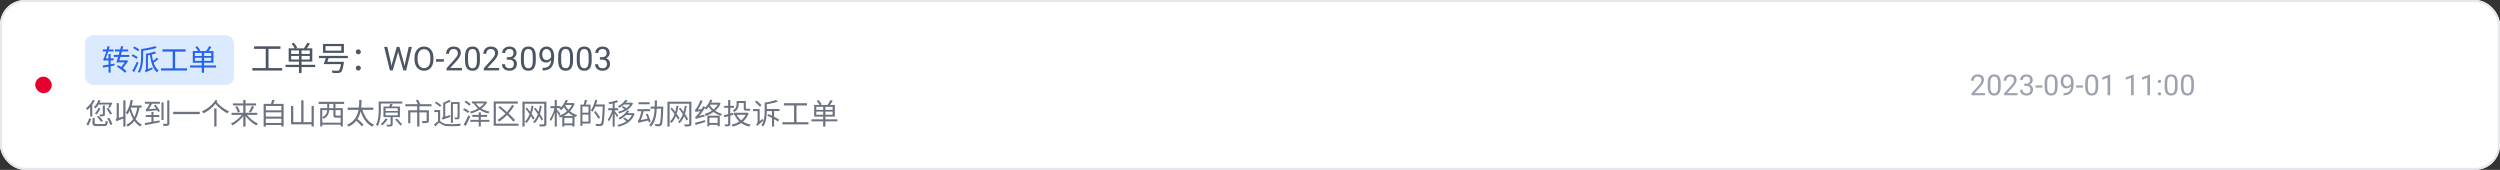 <svg xmlns="http://www.w3.org/2000/svg" xmlns:xlink="http://www.w3.org/1999/xlink" fill="none" version="1.1" width="1207" height="82" viewBox="0 0 1207 82"><rect x="0" y="0" width="1207" height="82" fill="#333333" stroke="none"/><g><rect x="0" y="0" width="1207" height="82" rx="12" fill="#FFFFFF" fill-opacity="1" style="mix-blend-mode:passthrough"/><rect x="0.5" y="0.5" width="1206" height="81" rx="11.5" fill-opacity="0" stroke-opacity="1" stroke="#E5E7EB" fill="none" stroke-width="1" style="mix-blend-mode:passthrough"/><g><rect x="17" y="17" width="318" height="48" rx="0" fill="#000000" fill-opacity="0" style="mix-blend-mode:passthrough"/><g><rect x="17" y="37" width="8" height="8" rx="4" fill="#E6002D" fill-opacity="1" style="mix-blend-mode:passthrough"/></g><g><rect x="41" y="17" width="294" height="48" rx="0" fill="#000000" fill-opacity="0" style="mix-blend-mode:passthrough"/><g><rect x="41" y="17" width="294" height="24" rx="0" fill="#000000" fill-opacity="0" style="mix-blend-mode:passthrough"/><g><rect x="41" y="17" width="72" height="24" rx="4" fill="#DBEAFE" fill-opacity="1" style="mix-blend-mode:passthrough"/><g><path d="M49.642,23.877L54.833,23.877L54.833,24.854L49.642,24.854L49.642,23.877ZM52.406,26.059L53.413,26.059L53.413,35.068L52.406,35.068L52.406,26.059ZM49.559,31.663Q50.272,31.545,51.201,31.394Q52.13,31.244,53.17,31.061Q54.211,30.878,55.255,30.696L55.305,31.609Q53.843,31.895,52.381,32.184Q50.919,32.473,49.783,32.687L49.559,31.663ZM50.131,29.358Q50.106,29.253,50.055,29.082Q50.004,28.91,49.938,28.735Q49.872,28.56,49.811,28.433Q49.989,28.388,50.156,28.074Q50.322,27.76,50.504,27.304Q50.597,27.077,50.778,26.561Q50.958,26.046,51.166,25.346Q51.374,24.646,51.571,23.845Q51.769,23.045,51.888,22.247L52.925,22.451Q52.673,23.579,52.325,24.721Q51.977,25.863,51.574,26.906Q51.172,27.948,50.755,28.78L50.755,28.799Q50.755,28.799,50.661,28.857Q50.567,28.915,50.443,29.005Q50.32,29.095,50.225,29.188Q50.131,29.28,50.131,29.358ZM50.131,29.358L50.131,28.48L50.704,28.202L54.856,28.202L54.856,29.16L51.157,29.16Q50.798,29.16,50.509,29.216Q50.221,29.272,50.131,29.358ZM56.877,29.127L61.065,29.127L61.065,30.111L56.877,30.111L56.877,29.127ZM60.814,29.127L60.985,29.127L61.148,29.063L61.893,29.426Q61.502,30.002,61.017,30.684Q60.533,31.366,60.013,32.057Q59.493,32.747,59.002,33.374L58.094,32.958Q58.58,32.356,59.092,31.662Q59.603,30.969,60.06,30.328Q60.517,29.687,60.814,29.246L60.814,29.127ZM56.437,32.173L57.107,31.494Q57.833,31.912,58.578,32.413Q59.323,32.915,59.974,33.412Q60.625,33.91,61.038,34.316L60.346,35.135Q59.935,34.715,59.288,34.187Q58.641,33.659,57.895,33.126Q57.149,32.593,56.437,32.173ZM58.453,22.246L59.495,22.381Q59.266,23.312,58.982,24.361Q58.697,25.409,58.402,26.462Q58.106,27.516,57.827,28.458Q57.549,29.401,57.311,30.111L56.179,30.111Q56.442,29.362,56.75,28.392Q57.058,27.421,57.366,26.35Q57.674,25.279,57.954,24.221Q58.234,23.162,58.453,22.246ZM55.508,23.883L61.922,23.883L61.922,24.86L55.508,24.86L55.508,23.883ZM54.969,26.512L62.423,26.512L62.423,27.5L54.969,27.5L54.969,26.512ZM64.245,23.189L64.795,22.425Q65.208,22.622,65.668,22.882Q66.128,23.142,66.551,23.413Q66.973,23.685,67.245,23.914L66.672,24.769Q66.406,24.531,65.996,24.244Q65.586,23.958,65.124,23.68Q64.662,23.401,64.245,23.189ZM63.53,26.995L64.059,26.22Q64.468,26.385,64.92,26.624Q65.372,26.864,65.781,27.112Q66.191,27.361,66.459,27.577L65.912,28.448Q65.654,28.218,65.253,27.954Q64.852,27.69,64.395,27.442Q63.939,27.193,63.53,26.995ZM63.87,34.135Q64.201,33.6,64.597,32.859Q64.994,32.117,65.395,31.288Q65.797,30.459,66.135,29.673L66.848,30.376Q66.535,31.104,66.166,31.895Q65.798,32.687,65.419,33.449Q65.041,34.211,64.685,34.86L63.87,34.135ZM73.269,26.23Q73.496,27.927,73.904,29.454Q74.312,30.982,74.969,32.16Q75.626,33.339,76.581,34.02Q76.459,34.117,76.311,34.273Q76.164,34.429,76.034,34.595Q75.904,34.762,75.819,34.914Q74.809,34.108,74.131,32.818Q73.453,31.527,73.043,29.877Q72.632,28.227,72.385,26.355L73.269,26.23ZM75.674,27.811L76.405,28.559Q75.793,29.077,75.122,29.608Q74.451,30.139,73.881,30.521L73.333,29.923Q73.699,29.656,74.129,29.289Q74.558,28.921,74.97,28.53Q75.382,28.139,75.674,27.811ZM74.851,22.275L75.692,23.121Q74.74,23.445,73.523,23.714Q72.305,23.983,70.992,24.194Q69.68,24.406,68.454,24.554Q68.424,24.37,68.327,24.111Q68.23,23.851,68.134,23.683Q69.027,23.563,69.961,23.407Q70.895,23.252,71.798,23.074Q72.701,22.896,73.484,22.693Q74.266,22.49,74.851,22.275ZM68.134,23.683L69.111,23.683L69.111,27.199Q69.111,28.069,69.048,29.102Q68.985,30.134,68.798,31.211Q68.612,32.288,68.266,33.307Q67.92,34.327,67.34,35.186Q67.257,35.101,67.1,34.999Q66.942,34.897,66.784,34.805Q66.625,34.714,66.498,34.673Q67.054,33.849,67.382,32.893Q67.71,31.937,67.871,30.939Q68.033,29.94,68.083,28.984Q68.134,28.028,68.134,27.199L68.134,23.683ZM74.601,24.884L75.443,25.699Q74.813,25.946,74.023,26.155Q73.234,26.364,72.403,26.527Q71.572,26.689,70.794,26.808Q70.764,26.628,70.663,26.383Q70.562,26.137,70.463,25.961Q71.205,25.832,71.979,25.668Q72.754,25.503,73.444,25.3Q74.134,25.097,74.601,24.884ZM70.378,34.985L70.265,34.067L70.654,33.678L73.509,32.524Q73.54,32.732,73.603,32.98Q73.667,33.229,73.713,33.38Q72.704,33.824,72.079,34.1Q71.454,34.376,71.115,34.538Q70.777,34.7,70.62,34.802Q70.464,34.904,70.378,34.985ZM70.378,34.985Q70.347,34.864,70.275,34.697Q70.203,34.529,70.119,34.361Q70.034,34.192,69.954,34.087Q70.121,34.004,70.292,33.804Q70.463,33.605,70.463,33.197L70.463,25.966L71.407,25.966L71.407,34.086Q71.407,34.086,71.251,34.172Q71.096,34.259,70.892,34.399Q70.688,34.539,70.533,34.694Q70.378,34.85,70.378,34.985ZM78.457,23.817L89.605,23.817L89.605,24.904L78.457,24.904L78.457,23.817ZM77.728,32.994L90.308,32.994L90.308,34.044L77.728,34.044L77.728,32.994ZM83.383,24.367L84.551,24.367L84.551,33.43L83.383,33.43L83.383,24.367ZM97.426,25.145L98.51,25.145L98.51,35.103L97.426,35.103L97.426,25.145ZM94.099,27.885L94.099,29.391L101.985,29.391L101.985,27.885L94.099,27.885ZM94.099,25.553L94.099,27.042L101.985,27.042L101.985,25.553L94.099,25.553ZM93.076,24.658L103.061,24.658L103.061,30.283L93.076,30.283L93.076,24.658ZM91.753,31.615L104.284,31.615L104.284,32.595L91.753,32.595L91.753,31.615ZM94.297,22.716L95.19,22.3Q95.616,22.768,96.05,23.352Q96.485,23.936,96.695,24.375L95.758,24.85Q95.556,24.422,95.137,23.811Q94.718,23.201,94.297,22.716ZM100.927,22.301L102.065,22.672Q101.646,23.343,101.162,24.035Q100.679,24.728,100.272,25.21L99.374,24.864Q99.638,24.522,99.93,24.071Q100.222,23.62,100.488,23.153Q100.753,22.685,100.927,22.301Z" fill="#2563EB" fill-opacity="1" style="mix-blend-mode:passthrough"/></g></g><g><rect x="121" y="17" width="174.484" height="24" rx="0" fill="#000000" fill-opacity="0" style="mix-blend-mode:passthrough"/><g><path d="M122.665,22.363L135.405,22.363L135.405,23.604L122.665,23.604L122.665,22.363ZM121.832,32.85L136.209,32.85L136.209,34.05L121.832,34.05L121.832,32.85ZM128.295,22.991L129.63,22.991L129.63,33.349L128.295,33.349L128.295,22.991ZM144.344,23.88L145.583,23.88L145.583,35.261L144.344,35.261L144.344,23.88ZM140.542,27.011L140.542,28.733L149.555,28.733L149.555,27.011L140.542,27.011ZM140.542,24.346L140.542,26.048L149.555,26.048L149.555,24.346L140.542,24.346ZM139.373,23.323L150.784,23.323L150.784,29.752L139.373,29.752L139.373,23.323ZM137.86,31.275L152.181,31.275L152.181,32.394L137.86,32.394L137.86,31.275ZM140.768,21.104L141.788,20.628Q142.275,21.163,142.772,21.831Q143.268,22.498,143.508,23L142.438,23.543Q142.207,23.053,141.728,22.356Q141.249,21.658,140.768,21.104ZM148.346,20.63L149.645,21.053Q149.166,21.821,148.614,22.612Q148.061,23.403,147.597,23.954L146.571,23.559Q146.872,23.169,147.206,22.653Q147.54,22.137,147.843,21.603Q148.147,21.068,148.346,20.63ZM157.16,22.285L157.16,24.459L164.778,24.459L164.778,22.285L157.16,22.285ZM155.962,21.216L166.038,21.216L166.038,25.523L155.962,25.523L155.962,21.216ZM154.006,26.968L167.934,26.968L167.934,28.068L154.006,28.068L154.006,26.968ZM156.99,29.849L165.146,29.849L165.146,30.95L156.99,30.95L156.99,29.849ZM164.78,29.849L166.052,29.849Q166.052,29.849,166.041,29.952Q166.03,30.055,166.02,30.183Q166.011,30.311,165.989,30.403Q165.803,31.737,165.592,32.624Q165.382,33.512,165.149,34.024Q164.915,34.536,164.617,34.798Q164.334,35.046,164.013,35.131Q163.693,35.216,163.225,35.239Q162.817,35.251,162.083,35.244Q161.348,35.238,160.513,35.186Q160.49,34.918,160.38,34.6Q160.27,34.282,160.097,34.032Q160.949,34.116,161.726,34.14Q162.504,34.164,162.839,34.164Q163.134,34.164,163.303,34.14Q163.473,34.116,163.603,34.014Q163.844,33.831,164.045,33.37Q164.246,32.91,164.423,32.087Q164.6,31.263,164.774,30.02L164.78,29.849ZM157.501,27.436L158.77,27.616Q158.608,28.174,158.408,28.782Q158.208,29.389,158.007,29.951Q157.805,30.512,157.633,30.94L156.253,30.94Q156.464,30.468,156.685,29.867Q156.907,29.266,157.118,28.631Q157.329,27.997,157.501,27.436ZM173,26.23Q172.514,26.23,172.153,25.903Q171.792,25.576,171.792,25.035Q171.792,24.48,172.153,24.154Q172.514,23.826,173,23.826Q173.486,23.826,173.847,24.154Q174.208,24.48,174.208,25.035Q174.208,25.576,173.847,25.903Q173.486,26.23,173,26.23ZM173,34.062Q172.514,34.062,172.153,33.736Q171.792,33.409,171.792,32.867Q171.792,32.313,172.153,31.986Q172.514,31.659,173,31.659Q173.486,31.659,173.847,31.986Q174.208,32.313,174.208,32.867Q174.208,33.409,173.847,33.736Q173.486,34.062,173,34.062ZM189.312,30.562L191.57,22.625L192.664,22.625L192.031,25.711L189.602,34L188.516,34L189.312,30.562ZM186.977,22.625L188.773,30.406L189.312,34L188.234,34L185.477,22.625L186.977,22.625ZM195.586,30.398L197.344,22.625L198.852,22.625L196.102,34L195.023,34L195.586,30.398ZM192.828,22.625L195.023,30.562L195.82,34L194.734,34L192.391,25.711L191.75,22.625L192.828,22.625ZM209.273,27.953L209.273,28.672Q209.273,29.953,208.953,30.969Q208.633,31.984,208.031,32.695Q207.43,33.406,206.59,33.781Q205.75,34.156,204.711,34.156Q203.703,34.156,202.863,33.781Q202.023,33.406,201.41,32.695Q200.797,31.984,200.461,30.969Q200.125,29.953,200.125,28.672L200.125,27.953Q200.125,26.672,200.457,25.66Q200.789,24.648,201.398,23.934Q202.008,23.219,202.848,22.844Q203.688,22.469,204.695,22.469Q205.734,22.469,206.574,22.844Q207.414,23.219,208.019,23.934Q208.625,24.648,208.949,25.66Q209.273,26.672,209.273,27.953ZM207.781,28.672L207.781,27.938Q207.781,26.922,207.574,26.141Q207.367,25.359,206.969,24.828Q206.57,24.297,205.996,24.023Q205.422,23.75,204.695,23.75Q203.992,23.75,203.426,24.023Q202.859,24.297,202.457,24.828Q202.055,25.359,201.836,26.141Q201.617,26.922,201.617,27.938L201.617,28.672Q201.617,29.695,201.836,30.48Q202.055,31.266,202.465,31.801Q202.875,32.336,203.441,32.609Q204.008,32.883,204.711,32.883Q205.445,32.883,206.016,32.609Q206.586,32.336,206.981,31.801Q207.375,31.266,207.578,30.48Q207.781,29.695,207.781,28.672ZM214.312,28.57L214.312,29.758L210.5,29.758L210.5,28.57L214.312,28.57ZM223.023,32.812L223.023,34L215.578,34L215.578,32.961L219.305,28.812Q219.992,28.047,220.371,27.512Q220.75,26.977,220.902,26.551Q221.055,26.125,221.055,25.68Q221.055,25.117,220.824,24.66Q220.594,24.203,220.148,23.93Q219.703,23.656,219.07,23.656Q218.312,23.656,217.809,23.949Q217.305,24.242,217.055,24.766Q216.805,25.289,216.805,25.969L215.359,25.969Q215.359,25.008,215.781,24.211Q216.203,23.414,217.031,22.941Q217.859,22.469,219.07,22.469Q220.148,22.469,220.914,22.848Q221.68,23.227,222.09,23.91Q222.5,24.594,222.5,25.508Q222.5,26.008,222.332,26.52Q222.164,27.031,221.871,27.539Q221.578,28.047,221.191,28.539Q220.805,29.031,220.367,29.508L217.32,32.812L223.023,32.812ZM231.703,27.406L231.703,29.141Q231.703,30.539,231.453,31.5Q231.203,32.461,230.734,33.047Q230.266,33.633,229.605,33.895Q228.945,34.156,228.117,34.156Q227.461,34.156,226.906,33.992Q226.352,33.828,225.91,33.465Q225.469,33.102,225.156,32.516Q224.844,31.93,224.68,31.094Q224.516,30.258,224.516,29.141L224.516,27.406Q224.516,26.008,224.77,25.062Q225.023,24.117,225.492,23.543Q225.961,22.969,226.621,22.719Q227.281,22.469,228.102,22.469Q228.766,22.469,229.324,22.629Q229.883,22.789,230.32,23.137Q230.758,23.484,231.066,24.059Q231.375,24.633,231.539,25.461Q231.703,26.289,231.703,27.406ZM230.25,29.375L230.25,27.164Q230.25,26.398,230.16,25.816Q230.07,25.234,229.898,24.82Q229.727,24.406,229.465,24.148Q229.203,23.891,228.863,23.77Q228.523,23.648,228.102,23.648Q227.586,23.648,227.188,23.84Q226.789,24.031,226.52,24.445Q226.25,24.859,226.109,25.531Q225.969,26.203,225.969,27.164L225.969,29.375Q225.969,30.141,226.059,30.727Q226.148,31.312,226.328,31.738Q226.508,32.164,226.766,32.438Q227.023,32.711,227.363,32.84Q227.703,32.969,228.117,32.969Q228.648,32.969,229.047,32.766Q229.445,32.562,229.715,32.129Q229.984,31.695,230.117,31.012Q230.25,30.328,230.25,29.375ZM241.008,32.812L241.008,34L233.562,34L233.562,32.961L237.289,28.812Q237.977,28.047,238.355,27.512Q238.734,26.977,238.887,26.551Q239.039,26.125,239.039,25.68Q239.039,25.117,238.809,24.66Q238.578,24.203,238.133,23.93Q237.688,23.656,237.055,23.656Q236.297,23.656,235.793,23.949Q235.289,24.242,235.039,24.766Q234.789,25.289,234.789,25.969L233.344,25.969Q233.344,25.008,233.766,24.211Q234.188,23.414,235.016,22.941Q235.844,22.469,237.055,22.469Q238.133,22.469,238.898,22.848Q239.664,23.227,240.074,23.91Q240.484,24.594,240.484,25.508Q240.484,26.008,240.316,26.52Q240.148,27.031,239.855,27.539Q239.562,28.047,239.176,28.539Q238.789,29.031,238.352,29.508L235.305,32.812L241.008,32.812ZM244.656,27.602L245.688,27.602Q246.445,27.602,246.941,27.348Q247.438,27.094,247.684,26.652Q247.93,26.211,247.93,25.656Q247.93,25,247.711,24.555Q247.492,24.109,247.055,23.883Q246.617,23.656,245.945,23.656Q245.336,23.656,244.871,23.895Q244.406,24.133,244.145,24.57Q243.883,25.008,243.883,25.602L242.438,25.602Q242.438,24.734,242.875,24.023Q243.312,23.312,244.105,22.891Q244.898,22.469,245.945,22.469Q246.977,22.469,247.75,22.832Q248.523,23.195,248.953,23.91Q249.383,24.625,249.383,25.688Q249.383,26.117,249.184,26.605Q248.984,27.094,248.566,27.516Q248.148,27.938,247.484,28.207Q246.82,28.477,245.891,28.477L244.656,28.477L244.656,27.602ZM244.656,28.789L244.656,27.922L245.891,27.922Q246.977,27.922,247.688,28.18Q248.398,28.438,248.809,28.867Q249.219,29.297,249.387,29.809Q249.555,30.32,249.555,30.828Q249.555,31.625,249.285,32.242Q249.016,32.859,248.527,33.289Q248.039,33.719,247.383,33.938Q246.727,34.156,245.953,34.156Q245.211,34.156,244.559,33.945Q243.906,33.734,243.406,33.332Q242.906,32.93,242.625,32.34Q242.344,31.75,242.344,30.992L243.789,30.992Q243.789,31.586,244.051,32.031Q244.312,32.477,244.801,32.723Q245.289,32.969,245.953,32.969Q246.617,32.969,247.098,32.738Q247.578,32.508,247.84,32.039Q248.102,31.57,248.102,30.859Q248.102,30.148,247.805,29.691Q247.508,29.234,246.965,29.012Q246.422,28.789,245.688,28.789L244.656,28.789ZM258.68,27.406L258.68,29.141Q258.68,30.539,258.43,31.5Q258.18,32.461,257.711,33.047Q257.242,33.633,256.582,33.895Q255.922,34.156,255.094,34.156Q254.438,34.156,253.883,33.992Q253.328,33.828,252.887,33.465Q252.445,33.102,252.133,32.516Q251.82,31.93,251.656,31.094Q251.492,30.258,251.492,29.141L251.492,27.406Q251.492,26.008,251.746,25.062Q252,24.117,252.469,23.543Q252.938,22.969,253.598,22.719Q254.258,22.469,255.078,22.469Q255.742,22.469,256.301,22.629Q256.859,22.789,257.297,23.137Q257.734,23.484,258.043,24.059Q258.352,24.633,258.516,25.461Q258.68,26.289,258.68,27.406ZM257.227,29.375L257.227,27.164Q257.227,26.398,257.137,25.816Q257.047,25.234,256.875,24.82Q256.703,24.406,256.441,24.148Q256.18,23.891,255.84,23.77Q255.5,23.648,255.078,23.648Q254.562,23.648,254.164,23.84Q253.766,24.031,253.496,24.445Q253.227,24.859,253.086,25.531Q252.945,26.203,252.945,27.164L252.945,29.375Q252.945,30.141,253.035,30.727Q253.125,31.312,253.305,31.738Q253.484,32.164,253.742,32.438Q254,32.711,254.34,32.84Q254.68,32.969,255.094,32.969Q255.625,32.969,256.023,32.766Q256.422,32.562,256.691,32.129Q256.961,31.695,257.094,31.012Q257.227,30.328,257.227,29.375ZM261.969,32.789L262.117,32.789Q263.367,32.789,264.148,32.438Q264.93,32.086,265.352,31.492Q265.773,30.898,265.93,30.152Q266.086,29.406,266.086,28.617L266.086,26.875Q266.086,26.102,265.91,25.5Q265.734,24.898,265.426,24.492Q265.117,24.086,264.727,23.875Q264.336,23.664,263.898,23.664Q263.398,23.664,263.004,23.863Q262.609,24.062,262.34,24.422Q262.07,24.781,261.93,25.266Q261.789,25.75,261.789,26.32Q261.789,26.828,261.914,27.305Q262.039,27.781,262.297,28.164Q262.555,28.547,262.941,28.77Q263.328,28.992,263.852,28.992Q264.336,28.992,264.762,28.801Q265.188,28.609,265.52,28.277Q265.852,27.945,266.051,27.523Q266.25,27.102,266.281,26.641L266.969,26.641Q266.969,27.289,266.715,27.918Q266.461,28.547,266.008,29.062Q265.555,29.578,264.945,29.887Q264.336,30.195,263.617,30.195Q262.773,30.195,262.156,29.867Q261.539,29.539,261.145,28.992Q260.75,28.445,260.559,27.77Q260.367,27.094,260.367,26.398Q260.367,25.586,260.594,24.875Q260.82,24.164,261.266,23.621Q261.711,23.078,262.371,22.773Q263.031,22.469,263.898,22.469Q264.875,22.469,265.562,22.859Q266.25,23.25,266.684,23.906Q267.117,24.562,267.32,25.383Q267.523,26.203,267.523,27.07L267.523,27.594Q267.523,28.477,267.41,29.387Q267.297,30.297,266.98,31.125Q266.664,31.953,266.062,32.605Q265.461,33.258,264.496,33.637Q263.531,34.016,262.117,34.016L261.969,34.016L261.969,32.789ZM276.664,27.406L276.664,29.141Q276.664,30.539,276.414,31.5Q276.164,32.461,275.695,33.047Q275.227,33.633,274.566,33.895Q273.906,34.156,273.078,34.156Q272.422,34.156,271.867,33.992Q271.312,33.828,270.871,33.465Q270.43,33.102,270.117,32.516Q269.805,31.93,269.641,31.094Q269.477,30.258,269.477,29.141L269.477,27.406Q269.477,26.008,269.73,25.062Q269.984,24.117,270.453,23.543Q270.922,22.969,271.582,22.719Q272.242,22.469,273.062,22.469Q273.727,22.469,274.285,22.629Q274.844,22.789,275.281,23.137Q275.719,23.484,276.027,24.059Q276.336,24.633,276.5,25.461Q276.664,26.289,276.664,27.406ZM275.211,29.375L275.211,27.164Q275.211,26.398,275.121,25.816Q275.031,25.234,274.859,24.82Q274.688,24.406,274.426,24.148Q274.164,23.891,273.824,23.77Q273.484,23.648,273.062,23.648Q272.547,23.648,272.148,23.84Q271.75,24.031,271.48,24.445Q271.211,24.859,271.07,25.531Q270.93,26.203,270.93,27.164L270.93,29.375Q270.93,30.141,271.02,30.727Q271.109,31.312,271.289,31.738Q271.469,32.164,271.727,32.438Q271.984,32.711,272.324,32.84Q272.664,32.969,273.078,32.969Q273.609,32.969,274.008,32.766Q274.406,32.562,274.676,32.129Q274.945,31.695,275.078,31.012Q275.211,30.328,275.211,29.375ZM285.656,27.406L285.656,29.141Q285.656,30.539,285.406,31.5Q285.156,32.461,284.688,33.047Q284.219,33.633,283.559,33.895Q282.898,34.156,282.07,34.156Q281.414,34.156,280.859,33.992Q280.305,33.828,279.863,33.465Q279.422,33.102,279.109,32.516Q278.797,31.93,278.633,31.094Q278.469,30.258,278.469,29.141L278.469,27.406Q278.469,26.008,278.723,25.062Q278.977,24.117,279.445,23.543Q279.914,22.969,280.574,22.719Q281.234,22.469,282.055,22.469Q282.719,22.469,283.277,22.629Q283.836,22.789,284.273,23.137Q284.711,23.484,285.02,24.059Q285.328,24.633,285.492,25.461Q285.656,26.289,285.656,27.406ZM284.203,29.375L284.203,27.164Q284.203,26.398,284.113,25.816Q284.023,25.234,283.852,24.82Q283.68,24.406,283.418,24.148Q283.156,23.891,282.816,23.77Q282.477,23.648,282.055,23.648Q281.539,23.648,281.141,23.84Q280.742,24.031,280.473,24.445Q280.203,24.859,280.062,25.531Q279.922,26.203,279.922,27.164L279.922,29.375Q279.922,30.141,280.012,30.727Q280.102,31.312,280.281,31.738Q280.461,32.164,280.719,32.438Q280.977,32.711,281.316,32.84Q281.656,32.969,282.07,32.969Q282.602,32.969,283,32.766Q283.398,32.562,283.668,32.129Q283.938,31.695,284.07,31.012Q284.203,30.328,284.203,29.375ZM289.617,27.602L290.648,27.602Q291.406,27.602,291.902,27.348Q292.398,27.094,292.645,26.652Q292.891,26.211,292.891,25.656Q292.891,25,292.672,24.555Q292.453,24.109,292.016,23.883Q291.578,23.656,290.906,23.656Q290.297,23.656,289.832,23.895Q289.367,24.133,289.105,24.57Q288.844,25.008,288.844,25.602L287.398,25.602Q287.398,24.734,287.836,24.023Q288.273,23.312,289.066,22.891Q289.859,22.469,290.906,22.469Q291.938,22.469,292.711,22.832Q293.484,23.195,293.914,23.91Q294.344,24.625,294.344,25.688Q294.344,26.117,294.145,26.605Q293.945,27.094,293.527,27.516Q293.109,27.938,292.445,28.207Q291.781,28.477,290.852,28.477L289.617,28.477L289.617,27.602ZM289.617,28.789L289.617,27.922L290.852,27.922Q291.938,27.922,292.648,28.18Q293.359,28.438,293.77,28.867Q294.18,29.297,294.348,29.809Q294.516,30.32,294.516,30.828Q294.516,31.625,294.246,32.242Q293.977,32.859,293.488,33.289Q293,33.719,292.344,33.938Q291.688,34.156,290.914,34.156Q290.172,34.156,289.52,33.945Q288.867,33.734,288.367,33.332Q287.867,32.93,287.586,32.34Q287.305,31.75,287.305,30.992L288.75,30.992Q288.75,31.586,289.012,32.031Q289.273,32.477,289.762,32.723Q290.25,32.969,290.914,32.969Q291.578,32.969,292.059,32.738Q292.539,32.508,292.801,32.039Q293.062,31.57,293.062,30.859Q293.062,30.148,292.766,29.691Q292.469,29.234,291.926,29.012Q291.383,28.789,290.648,28.789L289.617,28.789Z" fill="#4B5563" fill-opacity="1" style="mix-blend-mode:passthrough"/></g></g></g><g><rect x="41" y="45" width="294" height="20" rx="0" fill="#000000" fill-opacity="0" style="mix-blend-mode:passthrough"/><g><path d="M47.552,48.255L48.526,48.495Q48.119,49.618,47.469,50.638Q46.819,51.657,46.093,52.363Q46.016,52.266,45.871,52.141Q45.726,52.015,45.575,51.893Q45.423,51.77,45.307,51.698Q46.027,51.072,46.618,50.163Q47.209,49.254,47.552,48.255ZM47.536,52.108L48.507,52.375Q48.163,53.202,47.639,53.993Q47.115,54.784,46.558,55.328Q46.475,55.245,46.33,55.13Q46.185,55.014,46.033,54.904Q45.882,54.794,45.766,54.722Q46.323,54.222,46.788,53.534Q47.253,52.846,47.536,52.108ZM47.388,49.561L53.462,49.561L53.462,50.47L47.023,50.47L47.388,49.561ZM49.633,50.961L50.649,50.961L50.649,55.082Q50.649,55.468,50.55,55.685Q50.451,55.902,50.162,56.027Q49.893,56.138,49.441,56.161Q48.99,56.184,48.335,56.184Q48.304,55.975,48.203,55.717Q48.102,55.459,47.992,55.263Q48.49,55.277,48.887,55.277Q49.283,55.277,49.418,55.268Q49.633,55.26,49.633,55.069L49.633,50.961ZM51.422,52.48L52.26,52.077Q52.625,52.503,52.97,53.005Q53.315,53.507,53.598,53.992Q53.881,54.477,54.043,54.867L53.138,55.341Q52.99,54.943,52.712,54.447Q52.434,53.951,52.099,53.431Q51.764,52.911,51.422,52.48ZM53.163,49.561L53.332,49.561L53.504,49.522L54.228,49.705Q53.962,50.311,53.655,50.958Q53.348,51.605,53.087,52.038L52.185,51.85Q52.432,51.436,52.7,50.834Q52.969,50.231,53.163,49.7L53.163,49.561ZM44.848,48.202L45.794,48.519Q45.346,49.384,44.757,50.232Q44.169,51.08,43.511,51.817Q42.854,52.555,42.183,53.115Q42.113,53.007,41.989,52.855Q41.864,52.702,41.729,52.545Q41.593,52.388,41.488,52.294Q42.46,51.551,43.358,50.46Q44.256,49.369,44.848,48.202ZM43.536,50.859L44.535,49.869L44.551,49.883L44.551,56.246L43.536,56.246L43.536,50.859ZM44.672,56.989L45.722,56.989L45.722,59.403Q45.722,59.713,45.925,59.799Q46.129,59.885,46.823,59.885Q46.955,59.885,47.268,59.885Q47.581,59.885,47.985,59.885Q48.39,59.885,48.803,59.885Q49.216,59.885,49.554,59.885Q49.892,59.885,50.069,59.885Q50.459,59.885,50.65,59.774Q50.841,59.663,50.924,59.314Q51.007,58.964,51.04,58.252Q51.165,58.338,51.336,58.421Q51.507,58.504,51.689,58.56Q51.871,58.617,52.009,58.647Q51.94,59.538,51.767,60.017Q51.595,60.496,51.215,60.676Q50.835,60.856,50.138,60.856Q50.023,60.856,49.687,60.856Q49.351,60.856,48.904,60.856Q48.458,60.856,48.009,60.856Q47.559,60.856,47.219,60.856Q46.878,60.856,46.778,60.856Q45.942,60.856,45.484,60.736Q45.026,60.615,44.848,60.299Q44.672,59.983,44.672,59.419L44.672,56.989ZM46.797,56.36L47.608,55.911Q47.995,56.267,48.396,56.693Q48.798,57.119,49.134,57.548Q49.471,57.977,49.659,58.327L48.79,58.849Q48.613,58.504,48.287,58.066Q47.962,57.627,47.573,57.177Q47.184,56.727,46.797,56.36ZM51.751,57.173L52.684,56.814Q53.014,57.31,53.324,57.881Q53.633,58.452,53.88,59.002Q54.126,59.551,54.233,59.979L53.232,60.379Q53.131,59.948,52.902,59.393Q52.673,58.837,52.372,58.254Q52.071,57.671,51.751,57.173ZM43.096,57.056L44.028,57.448Q43.851,57.906,43.634,58.469Q43.417,59.031,43.168,59.576Q42.92,60.12,42.659,60.56L41.671,60.091Q41.952,59.679,42.216,59.148Q42.479,58.617,42.709,58.066Q42.939,57.515,43.096,57.056ZM62.689,50.965L68.382,50.965L68.382,51.961L62.689,51.961L62.689,50.965ZM63.079,48.238L64.154,48.412Q63.913,49.771,63.541,51.029Q63.169,52.286,62.658,53.364Q62.148,54.442,61.483,55.27Q61.411,55.157,61.277,54.989Q61.143,54.821,60.998,54.654Q60.853,54.486,60.732,54.392Q61.337,53.674,61.787,52.703Q62.237,51.732,62.559,50.596Q62.882,49.46,63.079,48.238ZM66.356,51.463L67.396,51.604Q67.012,53.945,66.31,55.754Q65.608,57.563,64.475,58.89Q63.342,60.217,61.649,61.135Q61.588,61.028,61.468,60.867Q61.349,60.705,61.218,60.54Q61.087,60.374,60.971,60.272Q62.605,59.473,63.679,58.249Q64.753,57.025,65.39,55.336Q66.027,53.647,66.356,51.463ZM63.085,51.846Q63.519,53.698,64.251,55.348Q64.983,56.998,66.041,58.255Q67.099,59.511,68.503,60.209Q68.381,60.305,68.239,60.454Q68.097,60.603,67.974,60.763Q67.851,60.923,67.766,61.061Q66.329,60.266,65.259,58.923Q64.188,57.579,63.444,55.822Q62.7,54.065,62.224,52.039L63.085,51.846ZM59.533,48.445L60.576,48.445L60.576,61.13L59.533,61.13L59.533,48.445ZM56.29,58.599L56.184,57.601L56.661,57.17L60.015,56.07Q60.054,56.288,60.129,56.55Q60.205,56.812,60.268,56.981Q59.059,57.412,58.319,57.688Q57.58,57.964,57.18,58.134Q56.781,58.305,56.591,58.406Q56.402,58.508,56.29,58.599ZM56.29,58.599Q56.252,58.462,56.179,58.282Q56.107,58.103,56.024,57.927Q55.941,57.75,55.856,57.634Q56.006,57.542,56.177,57.321Q56.348,57.1,56.348,56.684L56.348,49.796L57.377,49.796L57.377,57.622Q57.377,57.622,57.213,57.717Q57.05,57.812,56.834,57.967Q56.617,58.123,56.454,58.291Q56.29,58.459,56.29,58.599ZM70.357,55.553L76.917,55.553L76.917,56.483L70.357,56.483L70.357,55.553ZM73.111,54.046L74.107,54.046L74.107,59.466L73.111,59.466L73.111,54.046ZM69.869,59.415Q70.756,59.272,71.927,59.069Q73.098,58.865,74.416,58.623Q75.735,58.38,77.051,58.136L77.112,59.061Q75.862,59.302,74.601,59.55Q73.339,59.798,72.187,60.018Q71.035,60.238,70.107,60.415L69.869,59.415ZM69.989,49.159L77.196,49.159L77.196,50.092L69.989,50.092L69.989,49.159ZM74.312,50.999L75.071,50.549Q75.469,51.02,75.878,51.568Q76.288,52.115,76.641,52.636Q76.995,53.156,77.197,53.565L76.394,54.098Q76.195,53.689,75.849,53.152Q75.504,52.614,75.104,52.047Q74.705,51.48,74.312,50.999ZM77.978,49.448L78.957,49.448L78.957,57.934L77.978,57.934L77.978,49.448ZM80.747,48.466L81.769,48.466L81.769,59.476Q81.769,59.971,81.643,60.228Q81.516,60.486,81.196,60.622Q80.868,60.743,80.314,60.782Q79.761,60.82,78.993,60.82Q78.962,60.602,78.846,60.294Q78.73,59.986,78.606,59.773Q79.223,59.787,79.743,59.794Q80.263,59.801,80.445,59.793Q80.624,59.784,80.685,59.723Q80.747,59.661,80.747,59.479L80.747,48.466ZM70.664,53.848Q70.633,53.738,70.577,53.558Q70.52,53.379,70.454,53.188Q70.388,52.998,70.318,52.865Q70.478,52.826,70.646,52.66Q70.814,52.493,70.994,52.243Q71.117,52.072,71.393,51.633Q71.668,51.193,71.975,50.601Q72.282,50.009,72.513,49.395L73.53,49.801Q73.232,50.433,72.864,51.065Q72.495,51.697,72.1,52.268Q71.705,52.838,71.312,53.287L71.312,53.306Q71.312,53.306,71.215,53.357Q71.118,53.408,70.988,53.491Q70.858,53.574,70.761,53.67Q70.664,53.765,70.664,53.848ZM70.664,53.848L70.647,53.097L71.205,52.759L75.904,52.358Q75.995,52.563,76.126,52.79Q76.257,53.018,76.357,53.18Q74.924,53.321,73.953,53.417Q72.982,53.512,72.381,53.574Q71.781,53.636,71.442,53.682Q71.104,53.729,70.935,53.767Q70.766,53.804,70.664,53.848ZM83.618,53.963L96.436,53.963L96.436,55.113L83.618,55.113L83.618,53.963ZM104.087,48.224L105.016,48.665Q104.258,49.939,103.195,51.079Q102.131,52.219,100.87,53.144Q99.61,54.069,98.269,54.716Q98.142,54.482,97.926,54.215Q97.709,53.948,97.489,53.751Q98.816,53.177,100.059,52.332Q101.302,51.486,102.346,50.44Q103.39,49.394,104.087,48.224ZM104.389,48.998Q105.329,50.144,106.323,51.019Q107.316,51.895,108.381,52.562Q109.446,53.229,110.57,53.778Q110.355,53.948,110.139,54.217Q109.924,54.485,109.797,54.739Q108.665,54.135,107.604,53.405Q106.544,52.676,105.526,51.712Q104.508,50.749,103.479,49.46L104.389,48.998ZM103.446,52.363L104.532,52.363L104.532,61.106L103.446,61.106L103.446,52.363ZM111.792,54.451L124.231,54.451L124.231,55.457L111.792,55.457L111.792,54.451ZM112.458,49.928L123.648,49.928L123.648,50.934L112.458,50.934L112.458,49.928ZM117.44,48.247L118.542,48.247L118.542,61.111L117.44,61.111L117.44,48.247ZM121.586,51.194L122.678,51.537Q122.434,52.021,122.154,52.532Q121.874,53.042,121.594,53.503Q121.315,53.963,121.063,54.322L120.17,54.004Q120.417,53.629,120.682,53.135Q120.948,52.641,121.19,52.127Q121.431,51.612,121.586,51.194ZM113.591,51.604L114.523,51.259Q114.809,51.666,115.076,52.141Q115.343,52.617,115.552,53.073Q115.761,53.528,115.854,53.89L114.859,54.293Q114.769,53.931,114.575,53.464Q114.381,52.997,114.124,52.507Q113.867,52.016,113.591,51.604ZM117.16,54.839L118.012,55.198Q117.514,56.015,116.852,56.792Q116.191,57.569,115.42,58.267Q114.649,58.964,113.841,59.536Q113.033,60.109,112.227,60.503Q112.15,60.371,112.018,60.211Q111.885,60.051,111.745,59.897Q111.604,59.743,111.477,59.641Q112.272,59.296,113.084,58.776Q113.897,58.256,114.658,57.616Q115.419,56.976,116.062,56.268Q116.706,55.56,117.16,54.839ZM118.844,54.841Q119.302,55.562,119.945,56.275Q120.589,56.987,121.353,57.633Q122.117,58.278,122.933,58.798Q123.748,59.319,124.546,59.672Q124.433,59.774,124.29,59.932Q124.146,60.091,124.017,60.251Q123.887,60.41,123.801,60.548Q123.001,60.154,122.183,59.576Q121.365,58.997,120.594,58.292Q119.822,57.586,119.158,56.797Q118.493,56.009,117.995,55.2L118.844,54.841ZM127.992,53.254L136.125,53.254L136.125,54.241L127.992,54.241L127.992,53.254ZM127.992,56.298L136.125,56.298L136.125,57.278L127.992,57.278L127.992,56.298ZM127.992,59.357L136.125,59.357L136.125,60.345L127.992,60.345L127.992,59.357ZM127.281,50.153L136.936,50.153L136.936,61.063L135.842,61.063L135.842,51.159L128.339,51.159L128.339,61.131L127.281,61.131L127.281,50.153ZM131.374,48.212L132.594,48.379Q132.362,49.005,132.106,49.638Q131.851,50.272,131.613,50.731L130.676,50.548Q130.805,50.218,130.939,49.804Q131.073,49.39,131.192,48.973Q131.312,48.556,131.374,48.212ZM145.437,48.396L146.535,48.396L146.535,59.479L145.437,59.479L145.437,48.396ZM150.424,51.139L151.501,51.139L151.501,61.065L150.424,61.065L150.424,51.139ZM140.514,51.158L141.59,51.158L141.59,58.959L150.977,58.959L150.977,60.026L140.514,60.026L140.514,51.158ZM155.188,59.211L164.918,59.211L164.918,60.194L155.188,60.194L155.188,59.211ZM154.587,52.198L165.518,52.198L165.518,61.018L164.462,61.018L164.462,53.172L155.604,53.172L155.604,61.061L154.587,61.061L154.587,52.198ZM153.833,49.152L166.146,49.152L166.146,50.172L153.833,50.172L153.833,49.152ZM157.986,49.769L158.938,49.769L158.938,52.762Q158.938,53.56,158.74,54.401Q158.542,55.241,157.96,56.003Q157.377,56.766,156.222,57.339Q156.17,57.228,156.052,57.079Q155.935,56.93,155.81,56.788Q155.684,56.646,155.588,56.574Q156.648,56.065,157.158,55.429Q157.668,54.794,157.826,54.105Q157.986,53.417,157.986,52.74L157.986,49.769ZM160.959,49.752L161.972,49.752L161.972,55.377Q161.972,55.667,162.056,55.742Q162.14,55.818,162.509,55.818Q162.585,55.818,162.81,55.818Q163.034,55.818,163.314,55.818Q163.594,55.818,163.834,55.818Q164.074,55.818,164.181,55.818Q164.372,55.818,164.437,55.8Q164.503,55.782,164.528,55.746Q164.688,55.862,164.951,55.966Q165.213,56.069,165.442,56.119Q165.343,56.499,165.085,56.655Q164.828,56.811,164.28,56.811Q164.191,56.811,163.918,56.811Q163.645,56.811,163.323,56.811Q163.002,56.811,162.736,56.811Q162.47,56.811,162.386,56.811Q161.814,56.811,161.506,56.69Q161.199,56.568,161.079,56.258Q160.959,55.948,160.959,55.383L160.959,49.752ZM167.853,51.964L180.216,51.964L180.216,53.031L167.853,53.031L167.853,51.964ZM171.907,58.176L172.752,57.572Q173.247,57.965,173.777,58.45Q174.308,58.935,174.772,59.408Q175.237,59.88,175.518,60.261L174.606,60.962Q174.342,60.572,173.89,60.086Q173.437,59.6,172.919,59.097Q172.401,58.593,171.907,58.176ZM174.812,52.449Q175.269,54.211,176.054,55.734Q176.839,57.257,177.969,58.4Q179.1,59.542,180.585,60.181Q180.453,60.288,180.3,60.458Q180.146,60.627,180.015,60.807Q179.885,60.988,179.793,61.145Q178.254,60.402,177.098,59.163Q175.943,57.924,175.13,56.285Q174.317,54.647,173.802,52.698L174.812,52.449ZM173.427,48.252L174.557,48.252Q174.552,49.212,174.507,50.336Q174.462,51.46,174.291,52.669Q174.121,53.879,173.736,55.084Q173.351,56.29,172.672,57.409Q171.993,58.527,170.926,59.479Q169.859,60.431,168.314,61.122Q168.192,60.916,167.97,60.666Q167.748,60.417,167.531,60.252Q169.035,59.616,170.06,58.729Q171.086,57.841,171.726,56.793Q172.367,55.744,172.716,54.614Q173.065,53.484,173.216,52.355Q173.368,51.226,173.395,50.176Q173.422,49.126,173.427,48.252ZM183.442,49.015L194.205,49.015L194.205,49.986L183.442,49.986L183.442,49.015ZM182.836,49.015L183.873,49.015L183.873,52.982Q183.873,53.836,183.824,54.848Q183.775,55.86,183.619,56.92Q183.464,57.98,183.171,58.986Q182.878,59.992,182.39,60.837Q182.297,60.752,182.13,60.645Q181.963,60.539,181.791,60.438Q181.619,60.337,181.486,60.296Q181.949,59.486,182.22,58.555Q182.49,57.624,182.624,56.646Q182.757,55.667,182.796,54.731Q182.836,53.794,182.836,52.982L182.836,49.015ZM186.167,54.366L186.167,55.693L192.025,55.693L192.025,54.366L186.167,54.366ZM186.167,52.274L186.167,53.578L192.025,53.578L192.025,52.274L186.167,52.274ZM185.135,51.442L193.092,51.442L193.092,56.525L185.135,56.525L185.135,51.442ZM188.573,55.852L189.59,55.852L189.59,59.958Q189.59,60.372,189.482,60.602Q189.373,60.831,189.062,60.951Q188.747,61.067,188.212,61.083Q187.676,61.099,186.865,61.099Q186.835,60.898,186.738,60.638Q186.641,60.377,186.541,60.17Q187.161,60.184,187.65,60.188Q188.138,60.193,188.295,60.184Q188.466,60.175,188.519,60.125Q188.573,60.074,188.573,59.945L188.573,55.852ZM188.421,50.138L189.638,50.324Q189.39,50.791,189.13,51.249Q188.87,51.708,188.641,52.044L187.685,51.843Q187.892,51.47,188.097,50.992Q188.303,50.514,188.421,50.138ZM190.78,57.691L191.609,57.247Q192.036,57.676,192.517,58.19Q192.998,58.703,193.437,59.196Q193.875,59.689,194.158,60.05L193.271,60.591Q193.004,60.216,192.579,59.714Q192.154,59.211,191.679,58.678Q191.203,58.145,190.78,57.691ZM186.19,57.221L187.186,57.552Q186.83,58.058,186.398,58.603Q185.967,59.147,185.53,59.643Q185.093,60.14,184.703,60.518Q184.601,60.435,184.438,60.326Q184.275,60.217,184.107,60.111Q183.939,60.004,183.806,59.938Q184.431,59.397,185.079,58.661Q185.727,57.924,186.19,57.221ZM201.409,50.919L202.496,50.919L202.496,61.095L201.409,61.095L201.409,50.919ZM195.711,50.294L208.319,50.294L208.319,51.317L195.711,51.317L195.711,50.294ZM197.077,53.227L206.274,53.227L206.274,54.25L198.127,54.25L198.127,59.494L197.077,59.494L197.077,53.227ZM205.988,53.227L207.066,53.227L207.066,58.165Q207.066,58.618,206.942,58.873Q206.818,59.127,206.465,59.263Q206.103,59.384,205.5,59.415Q204.897,59.445,203.993,59.445Q203.963,59.202,203.849,58.914Q203.736,58.626,203.628,58.408Q204.105,58.422,204.523,58.432Q204.942,58.441,205.245,58.437Q205.548,58.433,205.672,58.433Q205.857,58.416,205.922,58.358Q205.988,58.301,205.988,58.158L205.988,53.227ZM200.783,48.447L201.805,48.13Q202.105,48.617,202.43,49.211Q202.756,49.806,202.906,50.223L201.826,50.595Q201.734,50.31,201.563,49.939Q201.392,49.569,201.188,49.174Q200.985,48.78,200.783,48.447ZM212.512,53.138L212.512,58.913L211.489,58.913L211.489,54.12L209.671,54.12L209.671,53.138L212.512,53.138ZM209.951,49.716L210.597,49.076Q211.04,49.328,211.516,49.644Q211.992,49.96,212.412,50.279Q212.832,50.598,213.098,50.872L212.414,51.601Q212.164,51.327,211.75,50.992Q211.335,50.656,210.864,50.318Q210.394,49.979,209.951,49.716ZM212.131,58.438Q212.47,58.438,212.789,58.683Q213.108,58.929,213.692,59.291Q214.389,59.723,215.289,59.849Q216.188,59.975,217.346,59.975Q217.944,59.975,218.611,59.956Q219.279,59.936,219.964,59.9Q220.65,59.864,221.284,59.815Q221.919,59.767,222.457,59.708Q222.396,59.846,222.325,60.043Q222.255,60.24,222.211,60.442Q222.167,60.643,222.153,60.798Q221.793,60.818,221.21,60.848Q220.628,60.879,219.935,60.896Q219.243,60.913,218.561,60.927Q217.878,60.941,217.318,60.941Q216.039,60.941,215.122,60.778Q214.204,60.616,213.473,60.172Q213.065,59.903,212.71,59.631Q212.356,59.359,212.114,59.359Q211.879,59.359,211.58,59.605Q211.282,59.851,210.941,60.245Q210.6,60.638,210.243,61.107L209.547,60.202Q210.246,59.442,210.918,58.94Q211.589,58.438,212.131,58.438ZM217.695,49.281L221.461,49.281L221.461,50.19L218.667,50.19L218.667,59.329L217.695,59.329L217.695,49.281ZM220.918,49.281L221.9,49.281L221.9,56.519Q221.9,56.902,221.804,57.121Q221.708,57.34,221.438,57.461Q221.19,57.577,220.754,57.605Q220.317,57.633,219.681,57.633Q219.651,57.448,219.557,57.182Q219.462,56.915,219.357,56.724Q219.825,56.738,220.2,56.738Q220.575,56.738,220.699,56.73Q220.918,56.73,220.918,56.503L220.918,49.281ZM216.833,48.209L217.605,48.983Q216.901,49.386,216.021,49.742Q215.142,50.098,214.324,50.362Q214.288,50.205,214.186,49.985Q214.083,49.766,213.984,49.603Q214.497,49.413,215.03,49.18Q215.563,48.948,216.033,48.693Q216.502,48.438,216.833,48.209ZM213.801,57.806L213.722,56.898L214.21,56.484L217.357,55.525Q217.352,55.74,217.373,56.012Q217.394,56.283,217.424,56.452Q216.321,56.821,215.647,57.053Q214.973,57.285,214.606,57.425Q214.239,57.566,214.07,57.648Q213.902,57.731,213.801,57.806ZM213.801,57.806Q213.757,57.69,213.671,57.541Q213.586,57.392,213.487,57.248Q213.389,57.104,213.304,57.01Q213.498,56.896,213.741,56.612Q213.984,56.328,213.984,55.868L213.984,49.603L214.969,49.603L214.969,56.656Q214.969,56.656,214.852,56.738Q214.736,56.819,214.562,56.953Q214.389,57.086,214.212,57.24Q214.034,57.393,213.918,57.54Q213.801,57.687,213.801,57.806ZM224.228,49.173L225.006,48.576Q225.388,48.822,225.818,49.138Q226.249,49.454,226.634,49.763Q227.019,50.071,227.266,50.334L226.459,51.006Q226.228,50.743,225.851,50.417Q225.474,50.091,225.049,49.761Q224.624,49.429,224.228,49.173ZM223.528,52.986L224.214,52.307Q224.624,52.502,225.081,52.765Q225.538,53.027,225.947,53.301Q226.356,53.575,226.625,53.801L225.914,54.561Q225.662,54.321,225.254,54.041Q224.846,53.762,224.394,53.481Q223.943,53.201,223.528,52.986ZM223.86,60.135Q224.19,59.589,224.593,58.839Q224.997,58.09,225.403,57.255Q225.809,56.421,226.156,55.624L227.005,56.294Q226.697,57.033,226.327,57.83Q225.957,58.627,225.57,59.395Q225.183,60.162,224.827,60.822L223.86,60.135ZM227.809,48.982L234.548,48.982L234.548,49.932L227.809,49.932L227.809,48.982ZM234.177,48.987L234.364,48.987L234.544,48.937L235.187,49.311Q234.646,50.371,233.8,51.241Q232.954,52.111,231.913,52.787Q230.873,53.462,229.721,53.958Q228.569,54.455,227.408,54.776Q227.323,54.583,227.165,54.33Q227.008,54.078,226.865,53.921Q227.97,53.663,229.071,53.221Q230.172,52.778,231.164,52.171Q232.156,51.565,232.939,50.807Q233.722,50.048,234.177,49.156L234.177,48.987ZM229.412,49.419Q230.037,50.55,231.078,51.456Q232.119,52.361,233.479,52.984Q234.839,53.606,236.399,53.921Q236.292,54.022,236.169,54.181Q236.046,54.34,235.939,54.504Q235.831,54.668,235.751,54.806Q234.178,54.425,232.803,53.721Q231.429,53.017,230.359,52.013Q229.289,51.008,228.593,49.731L229.412,49.419ZM228.024,55.469L235.205,55.469L235.205,56.413L228.024,56.413L228.024,55.469ZM227.091,57.865L236.269,57.865L236.269,58.811L227.091,58.811L227.091,57.865ZM231.14,54.233L232.13,54.233L232.13,61.093L231.14,61.093L231.14,54.233ZM247.236,50.688L248.223,51.079Q247.318,52.627,246.154,54.031Q244.99,55.436,243.677,56.623Q242.364,57.81,241,58.714Q240.909,58.607,240.761,58.455Q240.613,58.303,240.453,58.153Q240.293,58.003,240.163,57.915Q241.561,57.08,242.866,55.951Q244.171,54.821,245.293,53.477Q246.415,52.133,247.236,50.688ZM240.625,51.813L241.376,51.196Q242.318,51.954,243.345,52.837Q244.371,53.72,245.369,54.635Q246.367,55.55,247.219,56.399Q248.071,57.248,248.656,57.946L247.809,58.712Q247.263,58.013,246.431,57.15Q245.6,56.286,244.615,55.349Q243.631,54.412,242.607,53.502Q241.583,52.593,240.625,51.813ZM249.974,48.998L249.974,50.013L239.392,50.013L239.392,59.692L250.331,59.692L250.331,60.699L238.36,60.699L238.36,48.998L249.974,48.998ZM256.639,51.036L257.603,51.15Q257.172,53.775,256.368,55.867Q255.564,57.958,254.221,59.358Q254.144,59.278,253.993,59.169Q253.843,59.06,253.68,58.947Q253.517,58.833,253.401,58.772Q254.295,57.923,254.927,56.738Q255.559,55.553,255.978,54.108Q256.397,52.663,256.639,51.036ZM260.622,51.067L261.574,51.181Q261.164,53.854,260.348,55.96Q259.533,58.067,258.151,59.464Q258.065,59.384,257.912,59.272Q257.759,59.16,257.603,59.051Q257.448,58.942,257.326,58.881Q258.257,58.032,258.902,56.846Q259.548,55.66,259.968,54.198Q260.388,52.736,260.622,51.067ZM253.718,52.502L254.363,51.914Q254.884,52.529,255.42,53.222Q255.957,53.916,256.459,54.615Q256.962,55.315,257.381,55.955Q257.801,56.595,258.083,57.109L257.397,57.797Q257.12,57.269,256.702,56.609Q256.283,55.949,255.783,55.233Q255.284,54.518,254.754,53.816Q254.225,53.114,253.718,52.502ZM257.764,52.505L258.445,51.964Q258.996,52.618,259.551,53.359Q260.105,54.099,260.607,54.855Q261.108,55.612,261.519,56.317Q261.93,57.022,262.19,57.603L261.455,58.219Q261.197,57.638,260.791,56.918Q260.386,56.198,259.887,55.43Q259.388,54.662,258.846,53.91Q258.304,53.157,257.764,52.505ZM252.236,49.079L263.409,49.079L263.409,50.084L253.29,50.084L253.29,61.088L252.236,61.088L252.236,49.079ZM262.759,49.079L263.812,49.079L263.812,59.719Q263.812,60.223,263.664,60.493Q263.517,60.763,263.17,60.898Q262.831,61.022,262.237,61.055Q261.643,61.088,260.684,61.08Q260.659,60.94,260.588,60.749Q260.518,60.559,260.441,60.368Q260.364,60.176,260.278,60.038Q260.746,60.058,261.182,60.063Q261.619,60.069,261.943,60.064Q262.267,60.06,262.395,60.06Q262.594,60.046,262.676,59.975Q262.759,59.904,262.759,59.716L262.759,49.079ZM272.745,49.748L276.697,49.748L276.697,50.667L272.745,50.667L272.745,49.748ZM271.472,55.984L277.369,55.984L277.369,61.083L276.357,61.083L276.357,56.893L272.452,56.893L272.452,61.134L271.472,61.134L271.472,55.984ZM271.89,59.589L276.897,59.589L276.897,60.514L271.89,60.514L271.89,59.589ZM273.152,48.221L274.161,48.494Q273.786,49.426,273.27,50.297Q272.754,51.168,272.15,51.913Q271.545,52.658,270.904,53.221Q270.822,53.124,270.67,52.991Q270.518,52.857,270.358,52.725Q270.198,52.592,270.076,52.515Q271.045,51.753,271.855,50.62Q272.664,49.487,273.152,48.221ZM276.409,49.748L276.597,49.748L276.788,49.703L277.444,50.018Q276.993,51.316,276.253,52.385Q275.513,53.454,274.573,54.296Q273.633,55.138,272.56,55.759Q271.486,56.379,270.374,56.782Q270.277,56.588,270.102,56.333Q269.927,56.078,269.769,55.929Q270.824,55.602,271.844,55.038Q272.863,54.473,273.759,53.706Q274.655,52.938,275.34,51.987Q276.024,51.035,276.409,49.924L276.409,49.748ZM272.663,50.478Q273.102,51.459,273.924,52.463Q274.746,53.467,275.941,54.296Q277.136,55.125,278.672,55.594Q278.57,55.696,278.445,55.852Q278.319,56.008,278.212,56.172Q278.104,56.336,278.024,56.468Q276.472,55.919,275.263,55.026Q274.054,54.132,273.213,53.067Q272.372,52.002,271.897,50.967L272.663,50.478ZM265.728,51.242L270.645,51.242L270.645,52.23L265.728,52.23L265.728,51.242ZM267.829,48.235L268.824,48.235L268.824,61.099L267.829,61.099L267.829,48.235ZM267.792,51.864L268.456,52.085Q268.285,52.925,268.017,53.829Q267.749,54.734,267.419,55.599Q267.089,56.464,266.712,57.206Q266.335,57.948,265.943,58.477Q265.86,58.271,265.695,58.004Q265.53,57.736,265.392,57.555Q265.767,57.081,266.127,56.42Q266.486,55.76,266.807,54.991Q267.129,54.222,267.38,53.422Q267.632,52.622,267.792,51.864ZM268.76,52.795Q268.886,52.924,269.149,53.228Q269.413,53.533,269.709,53.895Q270.005,54.257,270.254,54.565Q270.504,54.874,270.605,55.012L269.977,55.82Q269.851,55.591,269.623,55.237Q269.396,54.883,269.13,54.499Q268.865,54.115,268.628,53.779Q268.39,53.443,268.236,53.262L268.76,52.795ZM280.835,50.491L285.093,50.491L285.093,59.646L280.835,59.646L280.835,58.696L284.121,58.696L284.121,51.427L280.835,51.427L280.835,50.491ZM280.214,50.491L281.186,50.491L281.186,60.759L280.214,60.759L280.214,50.491ZM280.771,54.384L284.631,54.384L284.631,55.315L280.771,55.315L280.771,54.384ZM282.357,48.209L283.49,48.415Q283.281,49.063,283.035,49.739Q282.789,50.414,282.579,50.884L281.732,50.671Q281.85,50.327,281.97,49.895Q282.089,49.462,282.195,49.015Q282.301,48.567,282.357,48.209ZM287.088,50.445L291.388,50.445L291.388,51.422L287.088,51.422L287.088,50.445ZM291.013,50.445L292,50.445Q292,50.445,292,50.549Q292,50.653,292,50.782Q292,50.911,291.995,50.986Q291.913,53.392,291.83,55.056Q291.748,56.719,291.637,57.782Q291.526,58.844,291.382,59.428Q291.238,60.011,291.022,60.271Q290.786,60.579,290.529,60.694Q290.273,60.81,289.897,60.851Q289.545,60.887,288.974,60.874Q288.404,60.861,287.808,60.83Q287.794,60.603,287.703,60.311Q287.612,60.019,287.461,59.812Q288.15,59.868,288.722,59.882Q289.295,59.896,289.54,59.896Q289.75,59.896,289.888,59.853Q290.025,59.81,290.139,59.67Q290.316,59.479,290.448,58.912Q290.58,58.345,290.678,57.295Q290.776,56.245,290.86,54.612Q290.945,52.98,291.013,50.67L291.013,50.445ZM287.374,48.183L288.386,48.414Q288.132,49.454,287.775,50.457Q287.419,51.46,286.991,52.34Q286.563,53.221,286.079,53.892Q285.991,53.81,285.828,53.694Q285.665,53.578,285.499,53.468Q285.334,53.358,285.207,53.292Q285.686,52.666,286.094,51.848Q286.503,51.03,286.826,50.089Q287.15,49.147,287.374,48.183ZM286.728,54.083L287.547,53.614Q287.946,54.107,288.372,54.692Q288.799,55.276,289.167,55.823Q289.536,56.371,289.763,56.791L288.87,57.354Q288.662,56.92,288.304,56.356Q287.947,55.791,287.533,55.192Q287.118,54.593,286.728,54.083ZM295.786,49.331L296.771,49.331L296.771,61.134L295.786,61.134L295.786,49.331ZM293.663,52.254L298.482,52.254L298.482,53.239L293.663,53.239L293.663,52.254ZM295.744,52.623L296.388,52.877Q296.209,53.61,295.949,54.415Q295.689,55.22,295.369,56.002Q295.049,56.784,294.7,57.465Q294.351,58.146,293.996,58.641Q293.912,58.423,293.75,58.147Q293.588,57.87,293.458,57.683Q293.907,57.109,294.351,56.252Q294.794,55.396,295.162,54.436Q295.531,53.477,295.744,52.623ZM297.761,48.362L298.417,49.2Q297.84,49.449,297.107,49.654Q296.375,49.858,295.603,50.014Q294.831,50.169,294.112,50.284Q294.082,50.11,293.989,49.877Q293.896,49.644,293.797,49.468Q294.505,49.333,295.238,49.162Q295.971,48.992,296.632,48.788Q297.292,48.583,297.761,48.362ZM296.723,53.524Q296.841,53.648,297.088,53.947Q297.336,54.246,297.619,54.602Q297.902,54.959,298.137,55.261Q298.372,55.562,298.47,55.705L297.859,56.544Q297.755,56.315,297.548,55.958Q297.34,55.601,297.093,55.203Q296.846,54.805,296.626,54.467Q296.406,54.128,296.269,53.941L296.723,53.524ZM301.937,48.235L303.01,48.447Q302.369,49.419,301.393,50.35Q300.417,51.281,299.028,52.04Q298.948,51.918,298.824,51.782Q298.7,51.645,298.567,51.517Q298.435,51.389,298.313,51.317Q299.621,50.675,300.541,49.845Q301.462,49.014,301.937,48.235ZM302.785,53.323L303.862,53.528Q303.166,54.678,302.024,55.777Q300.881,56.876,299.199,57.72Q299.124,57.607,299.005,57.468Q298.886,57.329,298.759,57.197Q298.632,57.064,298.516,56.987Q299.581,56.496,300.411,55.885Q301.241,55.274,301.841,54.611Q302.441,53.948,302.785,53.323ZM301.485,49.581L304.886,49.581L304.886,50.473L300.684,50.473L301.485,49.581ZM304.579,49.59L304.781,49.59L304.963,49.545L305.63,49.885Q305.176,50.877,304.47,51.66Q303.765,52.443,302.871,53.038Q301.978,53.632,300.969,54.058Q299.961,54.485,298.906,54.764Q298.824,54.576,298.664,54.339Q298.504,54.102,298.357,53.95Q299.334,53.726,300.284,53.351Q301.233,52.975,302.07,52.452Q302.907,51.928,303.556,51.254Q304.206,50.58,304.579,49.764L304.579,49.59ZM302.174,54.61L305.665,54.61L305.665,55.513L301.328,55.513L302.174,54.61ZM305.342,54.61L305.541,54.61L305.728,54.566L306.41,54.881Q305.953,56.261,305.165,57.307Q304.377,58.353,303.34,59.102Q302.303,59.85,301.097,60.358Q299.892,60.865,298.599,61.178Q298.522,60.976,298.362,60.727Q298.201,60.477,298.05,60.314Q299.26,60.07,300.401,59.621Q301.542,59.171,302.516,58.495Q303.489,57.818,304.221,56.893Q304.952,55.969,305.342,54.782L305.342,54.61ZM300.16,51.748L300.924,51.234Q301.381,51.504,301.882,51.869Q302.384,52.234,302.672,52.534L301.854,53.109Q301.604,52.815,301.11,52.426Q300.617,52.037,300.16,51.748ZM300.825,57.285L301.613,56.756Q302.136,57.068,302.688,57.505Q303.241,57.941,303.544,58.297L302.711,58.88Q302.431,58.534,301.889,58.076Q301.348,57.618,300.825,57.285ZM314.105,51.474L319.725,51.474L319.725,52.48L314.105,52.48L314.105,51.474ZM319.207,51.474L320.23,51.474Q320.23,51.474,320.23,51.574Q320.23,51.673,320.227,51.798Q320.225,51.922,320.225,52.006Q320.157,54.171,320.084,55.668Q320.011,57.165,319.917,58.12Q319.823,59.076,319.695,59.611Q319.568,60.145,319.383,60.372Q319.171,60.65,318.94,60.762Q318.708,60.874,318.367,60.916Q318.043,60.943,317.513,60.94Q316.983,60.937,316.425,60.897Q316.406,60.668,316.323,60.379Q316.241,60.089,316.1,59.866Q316.693,59.916,317.195,59.928Q317.697,59.939,317.921,59.939Q318.106,59.947,318.235,59.904Q318.364,59.861,318.467,59.738Q318.613,59.567,318.723,59.07Q318.833,58.572,318.918,57.641Q319.004,56.709,319.072,55.253Q319.14,53.797,319.207,51.706L319.207,51.474ZM316.135,48.478L317.178,48.478Q317.169,49.941,317.13,51.401Q317.091,52.861,316.945,54.252Q316.799,55.644,316.489,56.903Q316.18,58.162,315.632,59.228Q315.084,60.294,314.232,61.102Q314.147,60.973,314.003,60.83Q313.859,60.687,313.707,60.555Q313.556,60.423,313.418,60.349Q314.231,59.609,314.74,58.612Q315.25,57.615,315.536,56.425Q315.823,55.236,315.948,53.923Q316.073,52.61,316.104,51.228Q316.135,49.847,316.135,48.478ZM308.252,49.387L313.665,49.387L313.665,50.329L308.252,50.329L308.252,49.387ZM307.753,52.722L313.92,52.722L313.92,53.684L307.753,53.684L307.753,52.722ZM311.874,55.128L312.738,54.894Q313.007,55.514,313.284,56.236Q313.562,56.958,313.802,57.632Q314.042,58.306,314.166,58.791L313.244,59.106Q313.126,58.604,312.901,57.921Q312.676,57.236,312.407,56.502Q312.137,55.768,311.874,55.128ZM308.254,59.395L308.172,58.507L308.702,58.13L313.29,57.164Q313.31,57.368,313.354,57.637Q313.398,57.906,313.439,58.069Q312.145,58.359,311.272,58.56Q310.4,58.761,309.847,58.893Q309.295,59.025,308.983,59.117Q308.672,59.209,308.511,59.27Q308.351,59.331,308.254,59.395ZM308.248,59.387Q308.223,59.276,308.167,59.096Q308.11,58.917,308.041,58.729Q307.973,58.541,307.912,58.414Q308.085,58.364,308.231,58.102Q308.378,57.84,308.554,57.436Q308.638,57.245,308.796,56.8Q308.953,56.354,309.143,55.753Q309.334,55.152,309.514,54.46Q309.694,53.768,309.817,53.089L310.846,53.413Q310.633,54.349,310.33,55.317Q310.028,56.285,309.684,57.174Q309.34,58.064,308.981,58.784L308.981,58.809Q308.981,58.809,308.871,58.867Q308.76,58.925,308.615,59.016Q308.47,59.107,308.359,59.205Q308.248,59.303,308.248,59.387ZM326.639,51.036L327.603,51.15Q327.172,53.775,326.368,55.867Q325.564,57.958,324.221,59.358Q324.144,59.278,323.993,59.169Q323.843,59.06,323.68,58.947Q323.517,58.833,323.401,58.772Q324.295,57.923,324.927,56.738Q325.559,55.553,325.978,54.108Q326.397,52.663,326.639,51.036ZM330.622,51.067L331.574,51.181Q331.164,53.854,330.348,55.96Q329.533,58.067,328.151,59.464Q328.065,59.384,327.912,59.272Q327.759,59.16,327.603,59.051Q327.448,58.942,327.326,58.881Q328.257,58.032,328.902,56.846Q329.548,55.66,329.968,54.198Q330.388,52.736,330.622,51.067ZM323.718,52.502L324.363,51.914Q324.884,52.529,325.42,53.222Q325.957,53.916,326.459,54.615Q326.962,55.315,327.381,55.955Q327.801,56.595,328.083,57.109L327.397,57.797Q327.12,57.269,326.702,56.609Q326.283,55.949,325.783,55.233Q325.284,54.518,324.754,53.816Q324.225,53.114,323.718,52.502ZM327.764,52.505L328.444,51.964Q328.996,52.618,329.551,53.359Q330.105,54.099,330.607,54.855Q331.108,55.612,331.519,56.317Q331.93,57.022,332.19,57.603L331.455,58.219Q331.197,57.638,330.791,56.918Q330.386,56.198,329.887,55.43Q329.388,54.662,328.846,53.91Q328.304,53.157,327.764,52.505ZM322.236,49.079L333.409,49.079L333.409,50.084L323.29,50.084L323.29,61.088L322.236,61.088L322.236,49.079ZM332.759,49.079L333.812,49.079L333.812,59.719Q333.812,60.223,333.664,60.493Q333.517,60.763,333.17,60.898Q332.831,61.022,332.237,61.055Q331.643,61.088,330.684,61.08Q330.659,60.94,330.588,60.749Q330.518,60.559,330.441,60.368Q330.364,60.176,330.278,60.038Q330.746,60.058,331.182,60.063Q331.619,60.069,331.943,60.064Q332.267,60.06,332.395,60.06Q332.594,60.046,332.676,59.975Q332.759,59.904,332.759,59.716L332.759,49.079ZM335.93,57.45Q335.905,57.34,335.844,57.156Q335.784,56.972,335.715,56.775Q335.646,56.577,335.585,56.444Q335.816,56.4,336.072,56.156Q336.329,55.912,336.656,55.531Q336.83,55.346,337.164,54.921Q337.499,54.496,337.921,53.907Q338.343,53.317,338.772,52.627Q339.201,51.938,339.562,51.24L340.493,51.805Q339.657,53.205,338.664,54.541Q337.672,55.877,336.666,56.875L336.666,56.905Q336.666,56.905,336.558,56.96Q336.45,57.016,336.298,57.099Q336.146,57.182,336.038,57.274Q335.93,57.367,335.93,57.45ZM335.93,57.45L335.865,56.553L336.375,56.181L340.132,55.354Q340.116,55.563,340.128,55.832Q340.141,56.101,340.161,56.269Q338.867,56.589,338.076,56.782Q337.285,56.976,336.861,57.1Q336.438,57.224,336.239,57.301Q336.041,57.378,335.93,57.45ZM335.835,54.083Q335.81,53.972,335.747,53.785Q335.683,53.597,335.614,53.397Q335.545,53.196,335.479,53.059Q335.671,53.014,335.868,52.786Q336.066,52.557,336.29,52.209Q336.416,52.03,336.65,51.636Q336.884,51.242,337.161,50.698Q337.439,50.154,337.721,49.533Q338.003,48.912,338.219,48.29L339.226,48.767Q338.859,49.617,338.411,50.469Q337.963,51.321,337.473,52.094Q336.982,52.866,336.481,53.497L336.481,53.527Q336.481,53.527,336.384,53.582Q336.287,53.638,336.158,53.726Q336.029,53.814,335.932,53.907Q335.835,54,335.835,54.083ZM335.835,54.083L335.813,53.282L336.312,52.955L338.847,52.686Q338.814,52.899,338.789,53.156Q338.765,53.412,338.768,53.572Q337.9,53.679,337.36,53.764Q336.82,53.848,336.517,53.901Q336.215,53.955,336.068,53.995Q335.922,54.036,335.835,54.083ZM335.581,59.298Q336.174,59.15,336.941,58.941Q337.708,58.732,338.573,58.484Q339.438,58.236,340.314,57.991L340.479,58.902Q339.255,59.283,338.024,59.656Q336.794,60.029,335.821,60.349L335.581,59.298ZM341.523,55.86L347.493,55.86L347.493,60.968L346.481,60.968L346.481,56.795L342.506,56.795L342.506,60.99L341.523,60.99L341.523,55.86ZM342.111,59.352L347.152,59.352L347.152,60.297L342.111,60.297L342.111,59.352ZM343.076,49.58L347.235,49.58L347.235,50.538L342.599,50.538L343.076,49.58ZM346.897,49.58L347.118,49.58L347.308,49.541L347.924,49.931Q347.271,51.457,346.142,52.637Q345.013,53.817,343.605,54.651Q342.198,55.485,340.695,55.978Q340.656,55.835,340.579,55.652Q340.503,55.468,340.414,55.291Q340.326,55.113,340.242,55.014Q341.677,54.587,342.997,53.855Q344.316,53.123,345.34,52.1Q346.363,51.077,346.897,49.774L346.897,49.58ZM342.986,48.056L343.946,48.332Q343.591,49.219,343.108,50.076Q342.626,50.933,342.063,51.67Q341.5,52.407,340.891,52.973Q340.83,52.865,340.708,52.71Q340.586,52.554,340.456,52.396Q340.326,52.238,340.221,52.144Q341.078,51.401,341.807,50.32Q342.537,49.239,342.986,48.056ZM342.675,50.581Q343.184,51.62,344.053,52.475Q344.922,53.33,346.061,53.957Q347.2,54.584,348.496,54.942Q348.416,55.066,348.33,55.236Q348.244,55.407,348.184,55.581Q348.125,55.754,348.086,55.897Q346.724,55.454,345.526,54.749Q344.328,54.043,343.399,53.107Q342.47,52.171,341.894,51.044L342.675,50.581ZM349.47,55.649Q350.329,55.438,351.509,55.109Q352.688,54.781,353.903,54.433L354.044,55.389Q352.935,55.729,351.811,56.06Q350.687,56.392,349.778,56.664L349.47,55.649ZM349.644,51.067L354.331,51.067L354.331,52.055L349.644,52.055L349.644,51.067ZM351.559,48.243L352.582,48.243L352.582,59.787Q352.582,60.225,352.468,60.462Q352.354,60.698,352.076,60.82Q351.803,60.941,351.341,60.977Q350.88,61.013,350.158,61.013Q350.133,60.809,350.04,60.529Q349.948,60.249,349.842,60.042Q350.335,60.056,350.744,60.056Q351.153,60.056,351.285,60.056Q351.439,60.047,351.499,59.988Q351.559,59.93,351.559,59.79L351.559,48.243ZM355.892,48.749L359.557,48.749L359.557,49.728L355.892,49.728L355.892,48.749ZM354.266,54.426L360.72,54.426L360.72,55.411L354.266,55.411L354.266,54.426ZM360.356,54.426L360.563,54.426L360.759,54.381L361.443,54.683Q360.972,56.064,360.184,57.129Q359.396,58.195,358.374,58.98Q357.353,59.765,356.16,60.296Q354.968,60.826,353.683,61.145Q353.641,60.993,353.55,60.817Q353.459,60.64,353.355,60.469Q353.252,60.298,353.147,60.185Q354.349,59.933,355.474,59.468Q356.599,59.004,357.559,58.31Q358.518,57.616,359.239,56.687Q359.959,55.757,360.356,54.592L360.356,54.426ZM355.56,55.146Q356.137,56.422,357.115,57.434Q358.093,58.445,359.437,59.14Q360.782,59.834,362.424,60.168Q362.308,60.281,362.178,60.455Q362.049,60.629,361.938,60.811Q361.828,60.993,361.748,61.136Q359.216,60.536,357.424,59.093Q355.634,57.65,354.653,55.472L355.56,55.146ZM355.625,48.749L356.619,48.749L356.619,50.317Q356.619,50.951,356.451,51.633Q356.284,52.315,355.827,52.949Q355.37,53.583,354.499,54.074Q354.438,53.972,354.31,53.823Q354.182,53.674,354.044,53.527Q353.906,53.379,353.804,53.307Q354.595,52.872,354.985,52.365Q355.376,51.858,355.501,51.322Q355.625,50.786,355.625,50.29L355.625,48.749ZM359.068,48.749L360.073,48.749L360.073,51.99Q360.073,52.29,360.119,52.408Q360.165,52.527,360.336,52.527Q360.432,52.527,360.657,52.527Q360.881,52.527,361.104,52.527Q361.327,52.527,361.423,52.527Q361.579,52.527,361.781,52.507Q361.984,52.488,362.121,52.458Q362.14,52.656,362.16,52.92Q362.179,53.184,362.209,53.364Q362.079,53.405,361.869,53.422Q361.66,53.438,361.442,53.438Q361.336,53.438,361.086,53.438Q360.837,53.438,360.6,53.438Q360.363,53.438,360.263,53.438Q359.776,53.438,359.514,53.294Q359.251,53.15,359.16,52.827Q359.068,52.504,359.068,51.971L359.068,48.749ZM364.503,49.242L365.16,48.542Q365.586,48.87,366.062,49.276Q366.539,49.682,366.957,50.08Q367.376,50.478,367.642,50.786L366.93,51.583Q366.681,51.261,366.27,50.853Q365.859,50.444,365.392,50.015Q364.926,49.587,364.503,49.242ZM365.654,60.832L365.438,59.824L365.695,59.364L368.136,57.385Q368.217,57.594,368.334,57.852Q368.451,58.109,368.548,58.258Q367.676,58.986,367.136,59.443Q366.597,59.898,366.303,60.165Q366.008,60.431,365.872,60.575Q365.735,60.72,365.654,60.832ZM363.566,52.642L366.312,52.642L366.312,53.657L363.566,53.657L363.566,52.642ZM365.654,60.84Q365.604,60.724,365.499,60.579Q365.394,60.434,365.281,60.297Q365.167,60.161,365.082,60.081Q365.207,59.978,365.364,59.79Q365.521,59.601,365.638,59.333Q365.756,59.065,365.756,58.724L365.756,52.642L366.763,52.642L366.763,59.494Q366.763,59.494,366.65,59.594Q366.538,59.694,366.377,59.851Q366.216,60.008,366.047,60.191Q365.879,60.374,365.767,60.545Q365.654,60.715,365.654,60.84ZM369.671,52.626L376.318,52.626L376.318,53.627L369.671,53.627L369.671,52.626ZM374.634,48.267L375.561,49.077Q374.749,49.373,373.731,49.63Q372.714,49.886,371.628,50.087Q370.542,50.287,369.517,50.433Q369.487,50.249,369.383,49.992Q369.28,49.736,369.175,49.568Q370.158,49.408,371.178,49.204Q372.198,49.001,373.107,48.76Q374.016,48.519,374.634,48.267ZM370.451,55.867L370.95,55.098Q371.607,55.362,372.343,55.696Q373.08,56.029,373.793,56.395Q374.506,56.761,375.125,57.113Q375.744,57.465,376.176,57.779L375.649,58.675Q375.223,58.364,374.61,57.992Q373.998,57.621,373.286,57.24Q372.574,56.859,371.842,56.507Q371.11,56.156,370.451,55.867ZM369.175,49.568L370.206,49.568L370.206,53.527Q370.206,54.357,370.145,55.336Q370.083,56.315,369.9,57.333Q369.717,58.35,369.372,59.319Q369.026,60.288,368.453,61.085Q368.37,60.98,368.209,60.859Q368.048,60.74,367.884,60.625Q367.72,60.511,367.593,60.455Q368.13,59.703,368.452,58.822Q368.774,57.942,368.928,57.018Q369.082,56.094,369.128,55.202Q369.175,54.311,369.175,53.527L369.175,49.568ZM372.726,53.206L373.733,53.206L373.733,61.084L372.726,61.084L372.726,53.206ZM378.457,49.817L389.605,49.817L389.605,50.904L378.457,50.904L378.457,49.817ZM377.728,58.994L390.308,58.994L390.308,60.044L377.728,60.044L377.728,58.994ZM383.383,50.367L384.551,50.367L384.551,59.43L383.383,59.43L383.383,50.367ZM397.426,51.145L398.51,51.145L398.51,61.103L397.426,61.103L397.426,51.145ZM394.099,53.885L394.099,55.391L401.985,55.391L401.985,53.885L394.099,53.885ZM394.099,51.553L394.099,53.042L401.985,53.042L401.985,51.553L394.099,51.553ZM393.076,50.658L403.061,50.658L403.061,56.283L393.076,56.283L393.076,50.658ZM391.753,57.615L404.284,57.615L404.284,58.595L391.753,58.595L391.753,57.615ZM394.297,48.716L395.19,48.3Q395.616,48.768,396.05,49.352Q396.485,49.936,396.695,50.375L395.758,50.85Q395.556,50.422,395.137,49.811Q394.718,49.201,394.297,48.716ZM400.927,48.301L402.065,48.672Q401.646,49.343,401.162,50.035Q400.679,50.728,400.272,51.21L399.374,50.864Q399.638,50.522,399.93,50.071Q400.222,49.62,400.488,49.153Q400.753,48.685,400.927,48.301Z" fill="#6B7280" fill-opacity="1" style="mix-blend-mode:passthrough"/></g></g></g></g><g><rect x="951" y="21" width="228.938" height="40" rx="0" fill="#000000" fill-opacity="0" style="mix-blend-mode:passthrough"/><g><rect x="951" y="31" width="108.922" height="20" rx="0" fill="#000000" fill-opacity="0" style="mix-blend-mode:passthrough"/><g><path d="M958.349,44.961L958.349,46L951.834,46L951.834,45.091L955.095,41.461Q955.696,40.791,956.028,40.323Q956.359,39.854,956.493,39.482Q956.626,39.109,956.626,38.72Q956.626,38.228,956.424,37.828Q956.223,37.428,955.833,37.188Q955.443,36.949,954.89,36.949Q954.227,36.949,953.786,37.206Q953.345,37.462,953.126,37.92Q952.907,38.378,952.907,38.973L951.643,38.973Q951.643,38.132,952.012,37.435Q952.381,36.737,953.105,36.324Q953.83,35.91,954.89,35.91Q955.833,35.91,956.503,36.242Q957.173,36.573,957.532,37.171Q957.891,37.77,957.891,38.569Q957.891,39.007,957.744,39.455Q957.597,39.902,957.34,40.347Q957.084,40.791,956.746,41.222Q956.407,41.652,956.024,42.069L953.358,44.961L958.349,44.961ZM965.943,40.23L965.943,41.748Q965.943,42.972,965.725,43.812Q965.506,44.653,965.096,45.166Q964.686,45.679,964.108,45.908Q963.53,46.137,962.806,46.137Q962.231,46.137,961.746,45.993Q961.261,45.85,960.875,45.532Q960.488,45.214,960.215,44.701Q959.941,44.188,959.798,43.457Q959.654,42.726,959.654,41.748L959.654,40.23Q959.654,39.007,959.876,38.18Q960.099,37.353,960.509,36.85Q960.919,36.348,961.497,36.129Q962.074,35.91,962.792,35.91Q963.373,35.91,963.862,36.05Q964.351,36.19,964.733,36.495Q965.116,36.799,965.386,37.301Q965.656,37.804,965.8,38.528Q965.943,39.253,965.943,40.23ZM964.672,41.953L964.672,40.019Q964.672,39.349,964.593,38.839Q964.515,38.33,964.364,37.968Q964.214,37.605,963.985,37.38Q963.756,37.154,963.458,37.048Q963.161,36.942,962.792,36.942Q962.341,36.942,961.992,37.11Q961.644,37.277,961.408,37.64Q961.172,38.002,961.049,38.59Q960.926,39.178,960.926,40.019L960.926,41.953Q960.926,42.623,961.004,43.136Q961.083,43.648,961.24,44.021Q961.398,44.394,961.623,44.633Q961.849,44.872,962.146,44.985Q962.443,45.098,962.806,45.098Q963.27,45.098,963.619,44.92Q963.968,44.742,964.204,44.363Q964.439,43.983,964.556,43.385Q964.672,42.787,964.672,41.953ZM974.085,44.961L974.085,46L967.57,46L967.57,45.091L970.831,41.461Q971.433,40.791,971.764,40.323Q972.096,39.854,972.229,39.482Q972.362,39.109,972.362,38.72Q972.362,38.228,972.161,37.828Q971.959,37.428,971.569,37.188Q971.18,36.949,970.626,36.949Q969.963,36.949,969.522,37.206Q969.081,37.462,968.862,37.92Q968.644,38.378,968.644,38.973L967.379,38.973Q967.379,38.132,967.748,37.435Q968.117,36.737,968.842,36.324Q969.566,35.91,970.626,35.91Q971.569,35.91,972.239,36.242Q972.909,36.573,973.268,37.171Q973.627,37.77,973.627,38.569Q973.627,39.007,973.48,39.455Q973.333,39.902,973.077,40.347Q972.82,40.791,972.482,41.222Q972.144,41.652,971.761,42.069L969.095,44.961L974.085,44.961ZM977.277,40.401L978.18,40.401Q978.843,40.401,979.277,40.179Q979.711,39.957,979.926,39.571Q980.142,39.185,980.142,38.699Q980.142,38.125,979.95,37.735Q979.759,37.346,979.376,37.147Q978.993,36.949,978.405,36.949Q977.872,36.949,977.465,37.158Q977.059,37.366,976.83,37.749Q976.601,38.132,976.601,38.651L975.336,38.651Q975.336,37.893,975.719,37.271Q976.102,36.648,976.795,36.279Q977.489,35.91,978.405,35.91Q979.308,35.91,979.984,36.228Q980.661,36.546,981.037,37.171Q981.413,37.797,981.413,38.727Q981.413,39.103,981.239,39.53Q981.064,39.957,980.699,40.326Q980.333,40.695,979.752,40.931Q979.171,41.167,978.357,41.167L977.277,41.167L977.277,40.401ZM977.277,41.44L977.277,40.682L978.357,40.682Q979.308,40.682,979.93,40.907Q980.552,41.133,980.911,41.509Q981.269,41.885,981.417,42.332Q981.563,42.78,981.563,43.225Q981.563,43.922,981.328,44.462Q981.092,45.002,980.665,45.378Q980.237,45.754,979.663,45.945Q979.089,46.137,978.412,46.137Q977.763,46.137,977.192,45.952Q976.621,45.768,976.184,45.416Q975.746,45.063,975.5,44.547Q975.254,44.031,975.254,43.368L976.519,43.368Q976.519,43.888,976.748,44.277Q976.977,44.667,977.404,44.882Q977.831,45.098,978.412,45.098Q978.993,45.098,979.414,44.896Q979.834,44.694,980.063,44.284Q980.292,43.874,980.292,43.252Q980.292,42.63,980.032,42.23Q979.773,41.83,979.297,41.635Q978.822,41.44,978.18,41.44L977.277,41.44ZM986.068,41.249L986.068,42.288L982.732,42.288L982.732,41.249L986.068,41.249ZM993.417,40.23L993.417,41.748Q993.417,42.972,993.198,43.812Q992.98,44.653,992.569,45.166Q992.159,45.679,991.582,45.908Q991.004,46.137,990.279,46.137Q989.705,46.137,989.22,45.993Q988.734,45.85,988.348,45.532Q987.962,45.214,987.688,44.701Q987.415,44.188,987.272,43.457Q987.128,42.726,987.128,41.748L987.128,40.23Q987.128,39.007,987.35,38.18Q987.572,37.353,987.982,36.85Q988.393,36.348,988.97,36.129Q989.548,35.91,990.266,35.91Q990.847,35.91,991.335,36.05Q991.824,36.19,992.207,36.495Q992.59,36.799,992.86,37.301Q993.13,37.804,993.273,38.528Q993.417,39.253,993.417,40.23ZM992.145,41.953L992.145,40.019Q992.145,39.349,992.067,38.839Q991.988,38.33,991.838,37.968Q991.688,37.605,991.458,37.38Q991.23,37.154,990.932,37.048Q990.635,36.942,990.266,36.942Q989.814,36.942,989.466,37.11Q989.117,37.277,988.881,37.64Q988.645,38.002,988.523,38.59Q988.399,39.178,988.399,40.019L988.399,41.953Q988.399,42.623,988.478,43.136Q988.557,43.648,988.714,44.021Q988.871,44.394,989.097,44.633Q989.322,44.872,989.62,44.985Q989.917,45.098,990.279,45.098Q990.744,45.098,991.093,44.92Q991.441,44.742,991.677,44.363Q991.913,43.983,992.029,43.385Q992.145,42.787,992.145,41.953ZM996.295,44.94L996.425,44.94Q997.519,44.94,998.202,44.633Q998.886,44.325,999.255,43.806Q999.624,43.286,999.761,42.633Q999.898,41.98,999.898,41.29L999.898,39.766Q999.898,39.089,999.744,38.562Q999.59,38.036,999.32,37.681Q999.05,37.325,998.708,37.141Q998.366,36.956,997.983,36.956Q997.546,36.956,997.201,37.13Q996.856,37.305,996.62,37.619Q996.384,37.934,996.261,38.357Q996.138,38.781,996.138,39.28Q996.138,39.725,996.247,40.142Q996.356,40.559,996.582,40.894Q996.808,41.228,997.146,41.423Q997.484,41.618,997.942,41.618Q998.366,41.618,998.739,41.451Q999.111,41.283,999.402,40.993Q999.692,40.702,999.867,40.333Q1000.041,39.964,1000.068,39.561L1000.67,39.561Q1000.67,40.128,1000.448,40.678Q1000.226,41.228,999.829,41.68Q999.433,42.131,998.899,42.401Q998.366,42.671,997.737,42.671Q996.999,42.671,996.459,42.384Q995.919,42.097,995.574,41.618Q995.228,41.14,995.061,40.548Q994.894,39.957,994.894,39.349Q994.894,38.638,995.092,38.016Q995.29,37.394,995.68,36.918Q996.069,36.443,996.647,36.177Q997.225,35.91,997.983,35.91Q998.838,35.91,999.439,36.252Q1000.041,36.594,1000.42,37.168Q1000.8,37.742,1000.977,38.46Q1001.155,39.178,1001.155,39.937L1001.155,40.395Q1001.155,41.167,1001.056,41.963Q1000.957,42.76,1000.68,43.484Q1000.403,44.209,999.877,44.78Q999.351,45.351,998.506,45.682Q997.662,46.014,996.425,46.014L996.295,46.014L996.295,44.94ZM1005.674,41.249L1005.674,42.288L1002.338,42.288L1002.338,41.249L1005.674,41.249ZM1013.023,40.23L1013.023,41.748Q1013.023,42.972,1012.804,43.812Q1012.585,44.653,1012.175,45.166Q1011.765,45.679,1011.187,45.908Q1010.609,46.137,1009.885,46.137Q1009.311,46.137,1008.825,45.993Q1008.34,45.85,1007.954,45.532Q1007.567,45.214,1007.294,44.701Q1007.02,44.188,1006.877,43.457Q1006.733,42.726,1006.733,41.748L1006.733,40.23Q1006.733,39.007,1006.956,38.18Q1007.178,37.353,1007.588,36.85Q1007.998,36.348,1008.576,36.129Q1009.153,35.91,1009.871,35.91Q1010.452,35.91,1010.941,36.05Q1011.43,36.19,1011.812,36.495Q1012.195,36.799,1012.465,37.301Q1012.735,37.804,1012.879,38.528Q1013.023,39.253,1013.023,40.23ZM1011.751,41.953L1011.751,40.019Q1011.751,39.349,1011.672,38.839Q1011.594,38.33,1011.443,37.968Q1011.293,37.605,1011.064,37.38Q1010.835,37.154,1010.538,37.048Q1010.24,36.942,1009.871,36.942Q1009.42,36.942,1009.071,37.11Q1008.723,37.277,1008.487,37.64Q1008.251,38.002,1008.128,38.59Q1008.005,39.178,1008.005,40.019L1008.005,41.953Q1008.005,42.623,1008.083,43.136Q1008.162,43.648,1008.319,44.021Q1008.477,44.394,1008.702,44.633Q1008.928,44.872,1009.225,44.985Q1009.523,45.098,1009.885,45.098Q1010.35,45.098,1010.698,44.92Q1011.047,44.742,1011.283,44.363Q1011.519,43.983,1011.635,43.385Q1011.751,42.787,1011.751,41.953ZM1018.799,35.992L1018.799,46L1017.534,46L1017.534,37.571L1014.984,38.501L1014.984,37.359L1018.601,35.992L1018.799,35.992ZM1030.14,35.992L1030.14,46L1028.875,46L1028.875,37.571L1026.325,38.501L1026.325,37.359L1029.941,35.992L1030.14,35.992ZM1038.008,35.992L1038.008,46L1036.743,46L1036.743,37.571L1034.193,38.501L1034.193,37.359L1037.81,35.992L1038.008,35.992ZM1041.802,45.33Q1041.802,45.009,1042.003,44.787Q1042.205,44.565,1042.588,44.565Q1042.971,44.565,1043.172,44.787Q1043.374,45.009,1043.374,45.33Q1043.374,45.645,1043.172,45.863Q1042.971,46.082,1042.588,46.082Q1042.205,46.082,1042.003,45.863Q1041.802,45.645,1041.802,45.33ZM1041.809,39.294Q1041.809,38.973,1042.01,38.75Q1042.212,38.528,1042.595,38.528Q1042.977,38.528,1043.179,38.75Q1043.381,38.973,1043.381,39.294Q1043.381,39.608,1043.179,39.827Q1042.977,40.046,1042.595,40.046Q1042.212,40.046,1042.01,39.827Q1041.809,39.608,1041.809,39.294ZM1051.358,40.23L1051.358,41.748Q1051.358,42.972,1051.14,43.812Q1050.921,44.653,1050.511,45.166Q1050.101,45.679,1049.523,45.908Q1048.945,46.137,1048.221,46.137Q1047.647,46.137,1047.161,45.993Q1046.676,45.85,1046.29,45.532Q1045.903,45.214,1045.63,44.701Q1045.356,44.188,1045.213,43.457Q1045.069,42.726,1045.069,41.748L1045.069,40.23Q1045.069,39.007,1045.292,38.18Q1045.514,37.353,1045.924,36.85Q1046.334,36.348,1046.912,36.129Q1047.489,35.91,1048.207,35.91Q1048.788,35.91,1049.277,36.05Q1049.766,36.19,1050.148,36.495Q1050.531,36.799,1050.801,37.301Q1051.071,37.804,1051.215,38.528Q1051.358,39.253,1051.358,40.23ZM1050.087,41.953L1050.087,40.019Q1050.087,39.349,1050.008,38.839Q1049.93,38.33,1049.779,37.968Q1049.629,37.605,1049.4,37.38Q1049.171,37.154,1048.873,37.048Q1048.576,36.942,1048.207,36.942Q1047.756,36.942,1047.407,37.11Q1047.059,37.277,1046.823,37.64Q1046.587,38.002,1046.464,38.59Q1046.341,39.178,1046.341,40.019L1046.341,41.953Q1046.341,42.623,1046.419,43.136Q1046.498,43.648,1046.655,44.021Q1046.812,44.394,1047.038,44.633Q1047.264,44.872,1047.561,44.985Q1047.858,45.098,1048.221,45.098Q1048.686,45.098,1049.034,44.92Q1049.383,44.742,1049.619,44.363Q1049.854,43.983,1049.971,43.385Q1050.087,42.787,1050.087,41.953ZM1059.227,40.23L1059.227,41.748Q1059.227,42.972,1059.008,43.812Q1058.789,44.653,1058.379,45.166Q1057.969,45.679,1057.391,45.908Q1056.813,46.137,1056.089,46.137Q1055.515,46.137,1055.029,45.993Q1054.544,45.85,1054.158,45.532Q1053.771,45.214,1053.498,44.701Q1053.225,44.188,1053.081,43.457Q1052.938,42.726,1052.938,41.748L1052.938,40.23Q1052.938,39.007,1053.16,38.18Q1053.382,37.353,1053.792,36.85Q1054.202,36.348,1054.78,36.129Q1055.357,35.91,1056.075,35.91Q1056.656,35.91,1057.145,36.05Q1057.634,36.19,1058.017,36.495Q1058.399,36.799,1058.669,37.301Q1058.939,37.804,1059.083,38.528Q1059.227,39.253,1059.227,40.23ZM1057.955,41.953L1057.955,40.019Q1057.955,39.349,1057.876,38.839Q1057.798,38.33,1057.647,37.968Q1057.497,37.605,1057.268,37.38Q1057.039,37.154,1056.742,37.048Q1056.444,36.942,1056.075,36.942Q1055.624,36.942,1055.275,37.11Q1054.927,37.277,1054.691,37.64Q1054.455,38.002,1054.332,38.59Q1054.209,39.178,1054.209,40.019L1054.209,41.953Q1054.209,42.623,1054.288,43.136Q1054.366,43.648,1054.523,44.021Q1054.681,44.394,1054.906,44.633Q1055.132,44.872,1055.429,44.985Q1055.727,45.098,1056.089,45.098Q1056.554,45.098,1056.902,44.92Q1057.251,44.742,1057.487,44.363Q1057.723,43.983,1057.839,43.385Q1057.955,42.787,1057.955,41.953Z" fill="#9CA3AF" fill-opacity="1" style="mix-blend-mode:passthrough"/></g></g></g></g></svg>